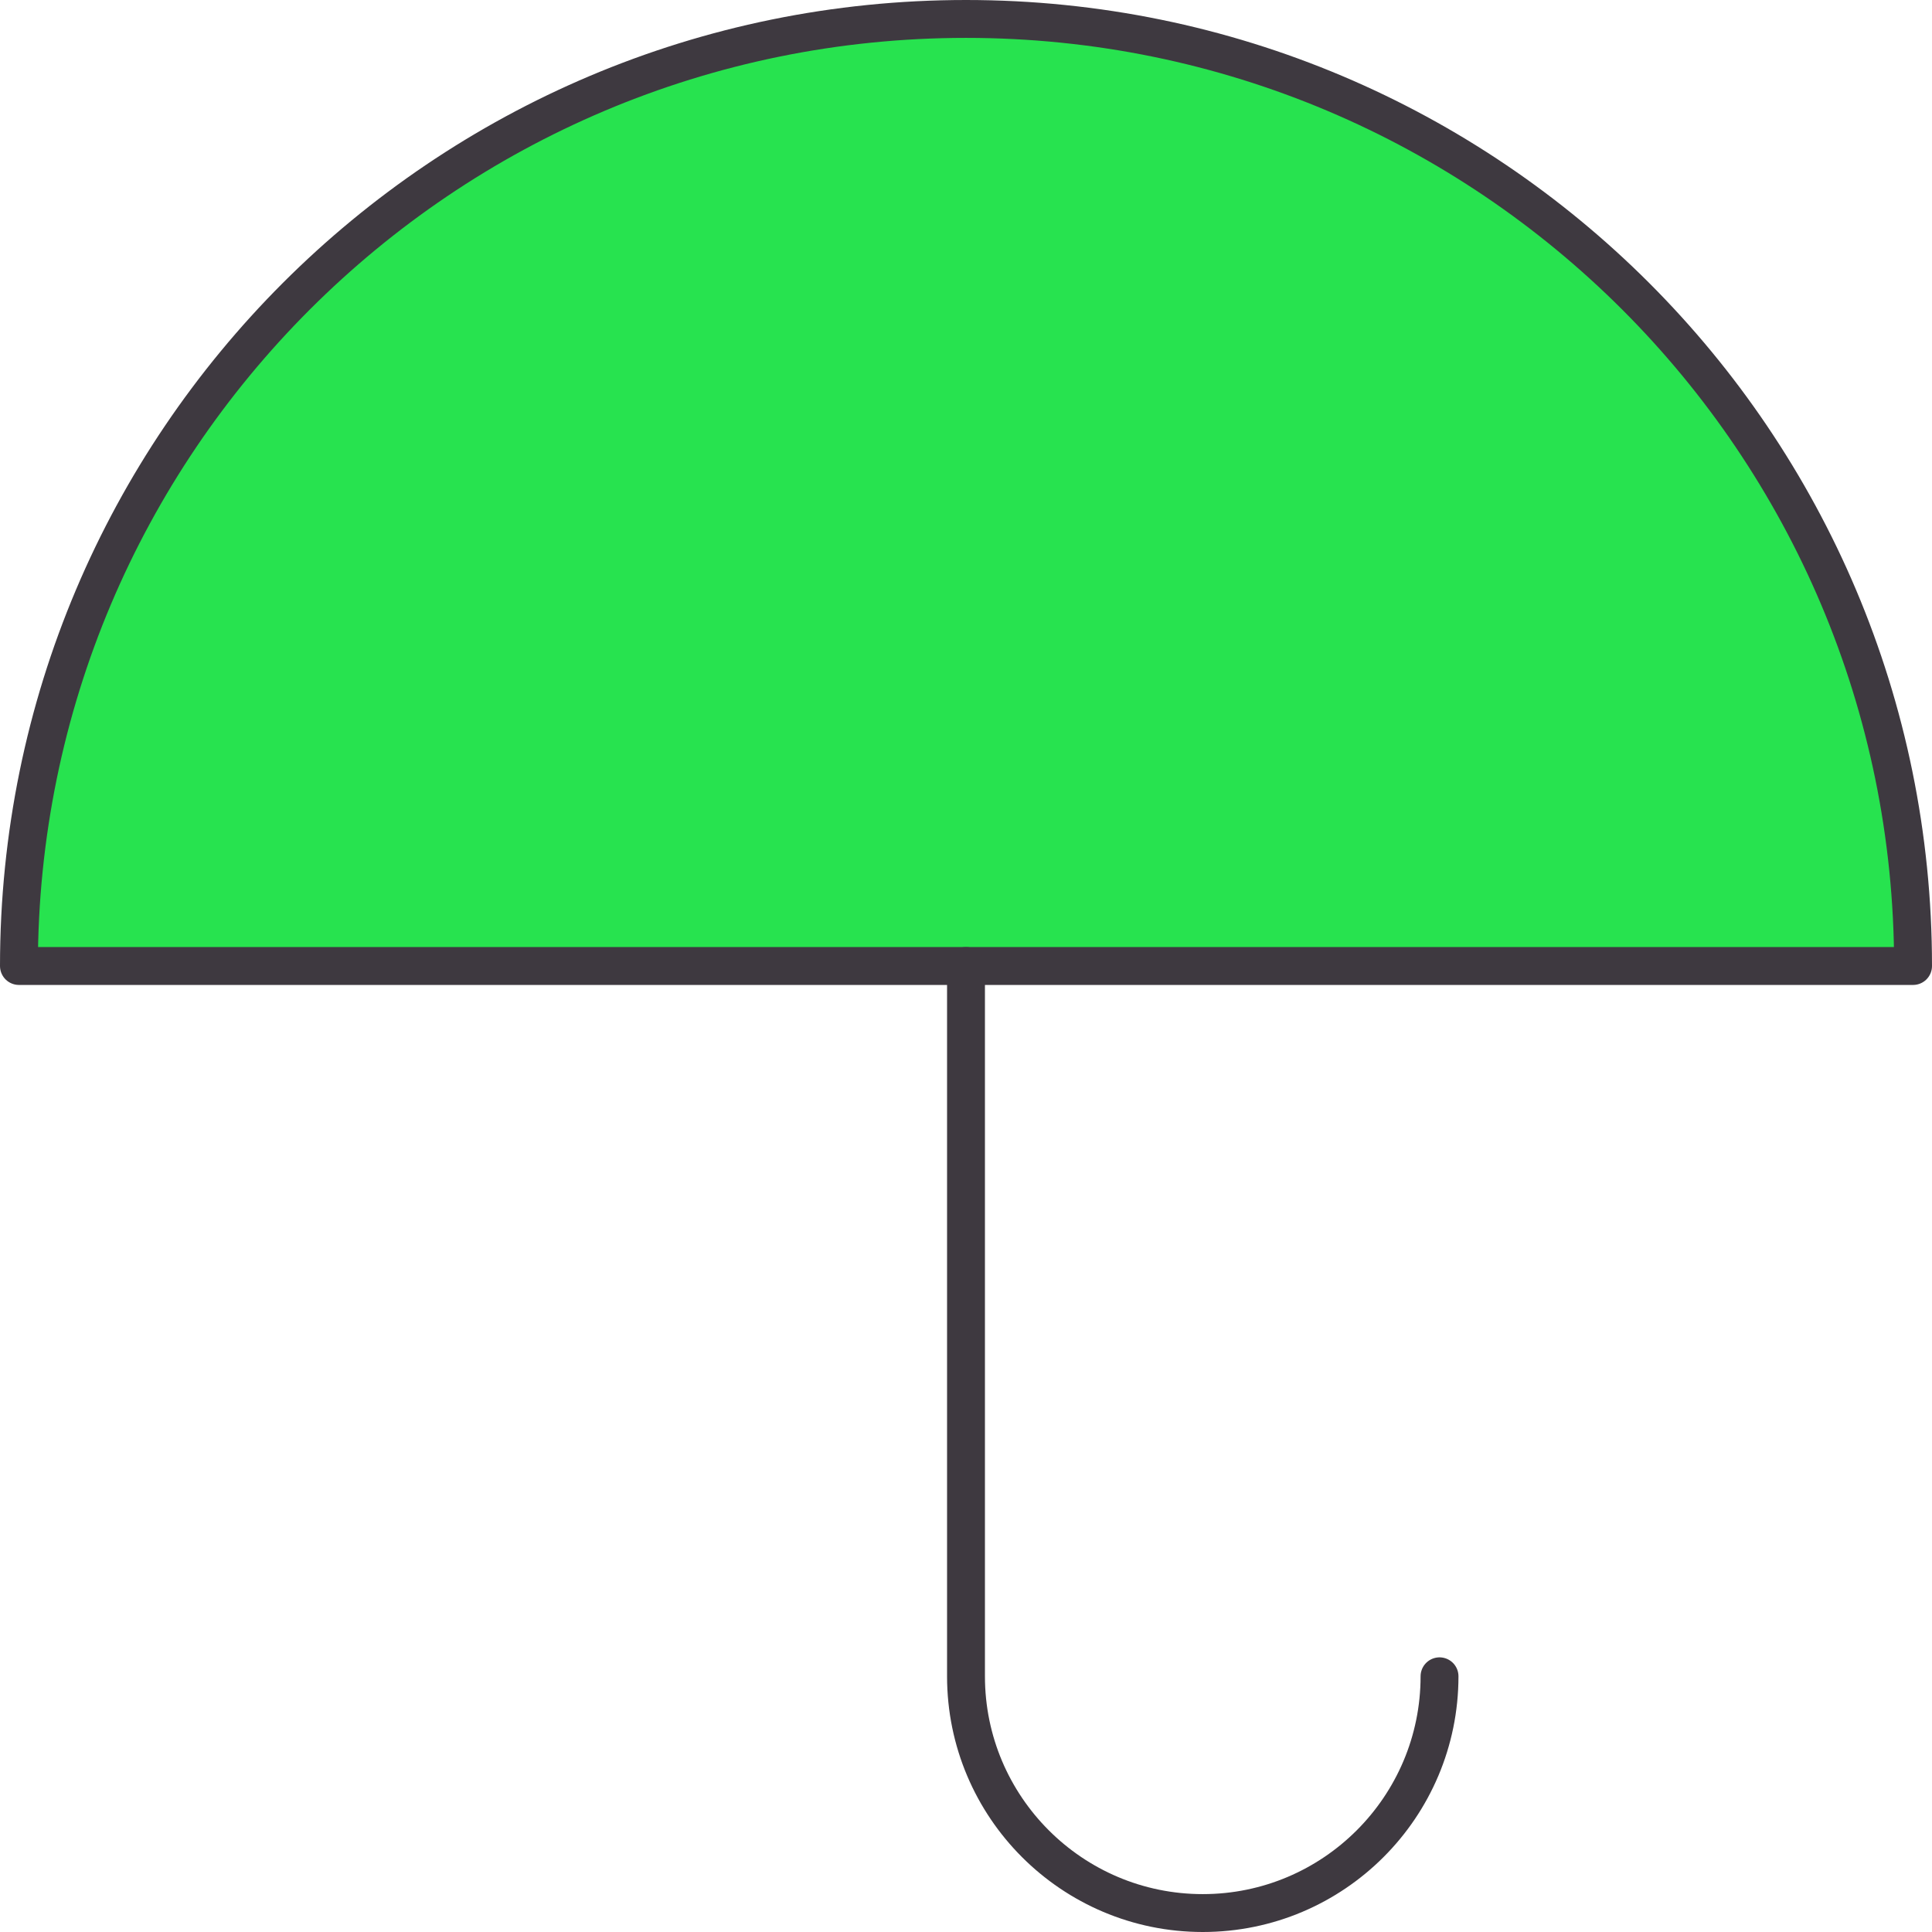 <?xml version="1.0" encoding="UTF-8"?><svg xmlns="http://www.w3.org/2000/svg" viewBox="0 0 51 51"><defs><style>.d{fill:none;}.d,.e{stroke:#3e3940;stroke-linecap:round;stroke-linejoin:round;}.e{fill:#27e34f;}</style></defs><g id="a"/><g id="b"><g id="c"><g><path class="e" d="M.5,25.5C.5,11.69,11.69,.5,25.5,.5s25,11.19,25,25H.5Z"/><path class="d" d="M25.5,25.5v18.75c0,3.45,2.8,6.25,6.25,6.25s6.25-2.8,6.25-6.25"/></g></g></g></svg>